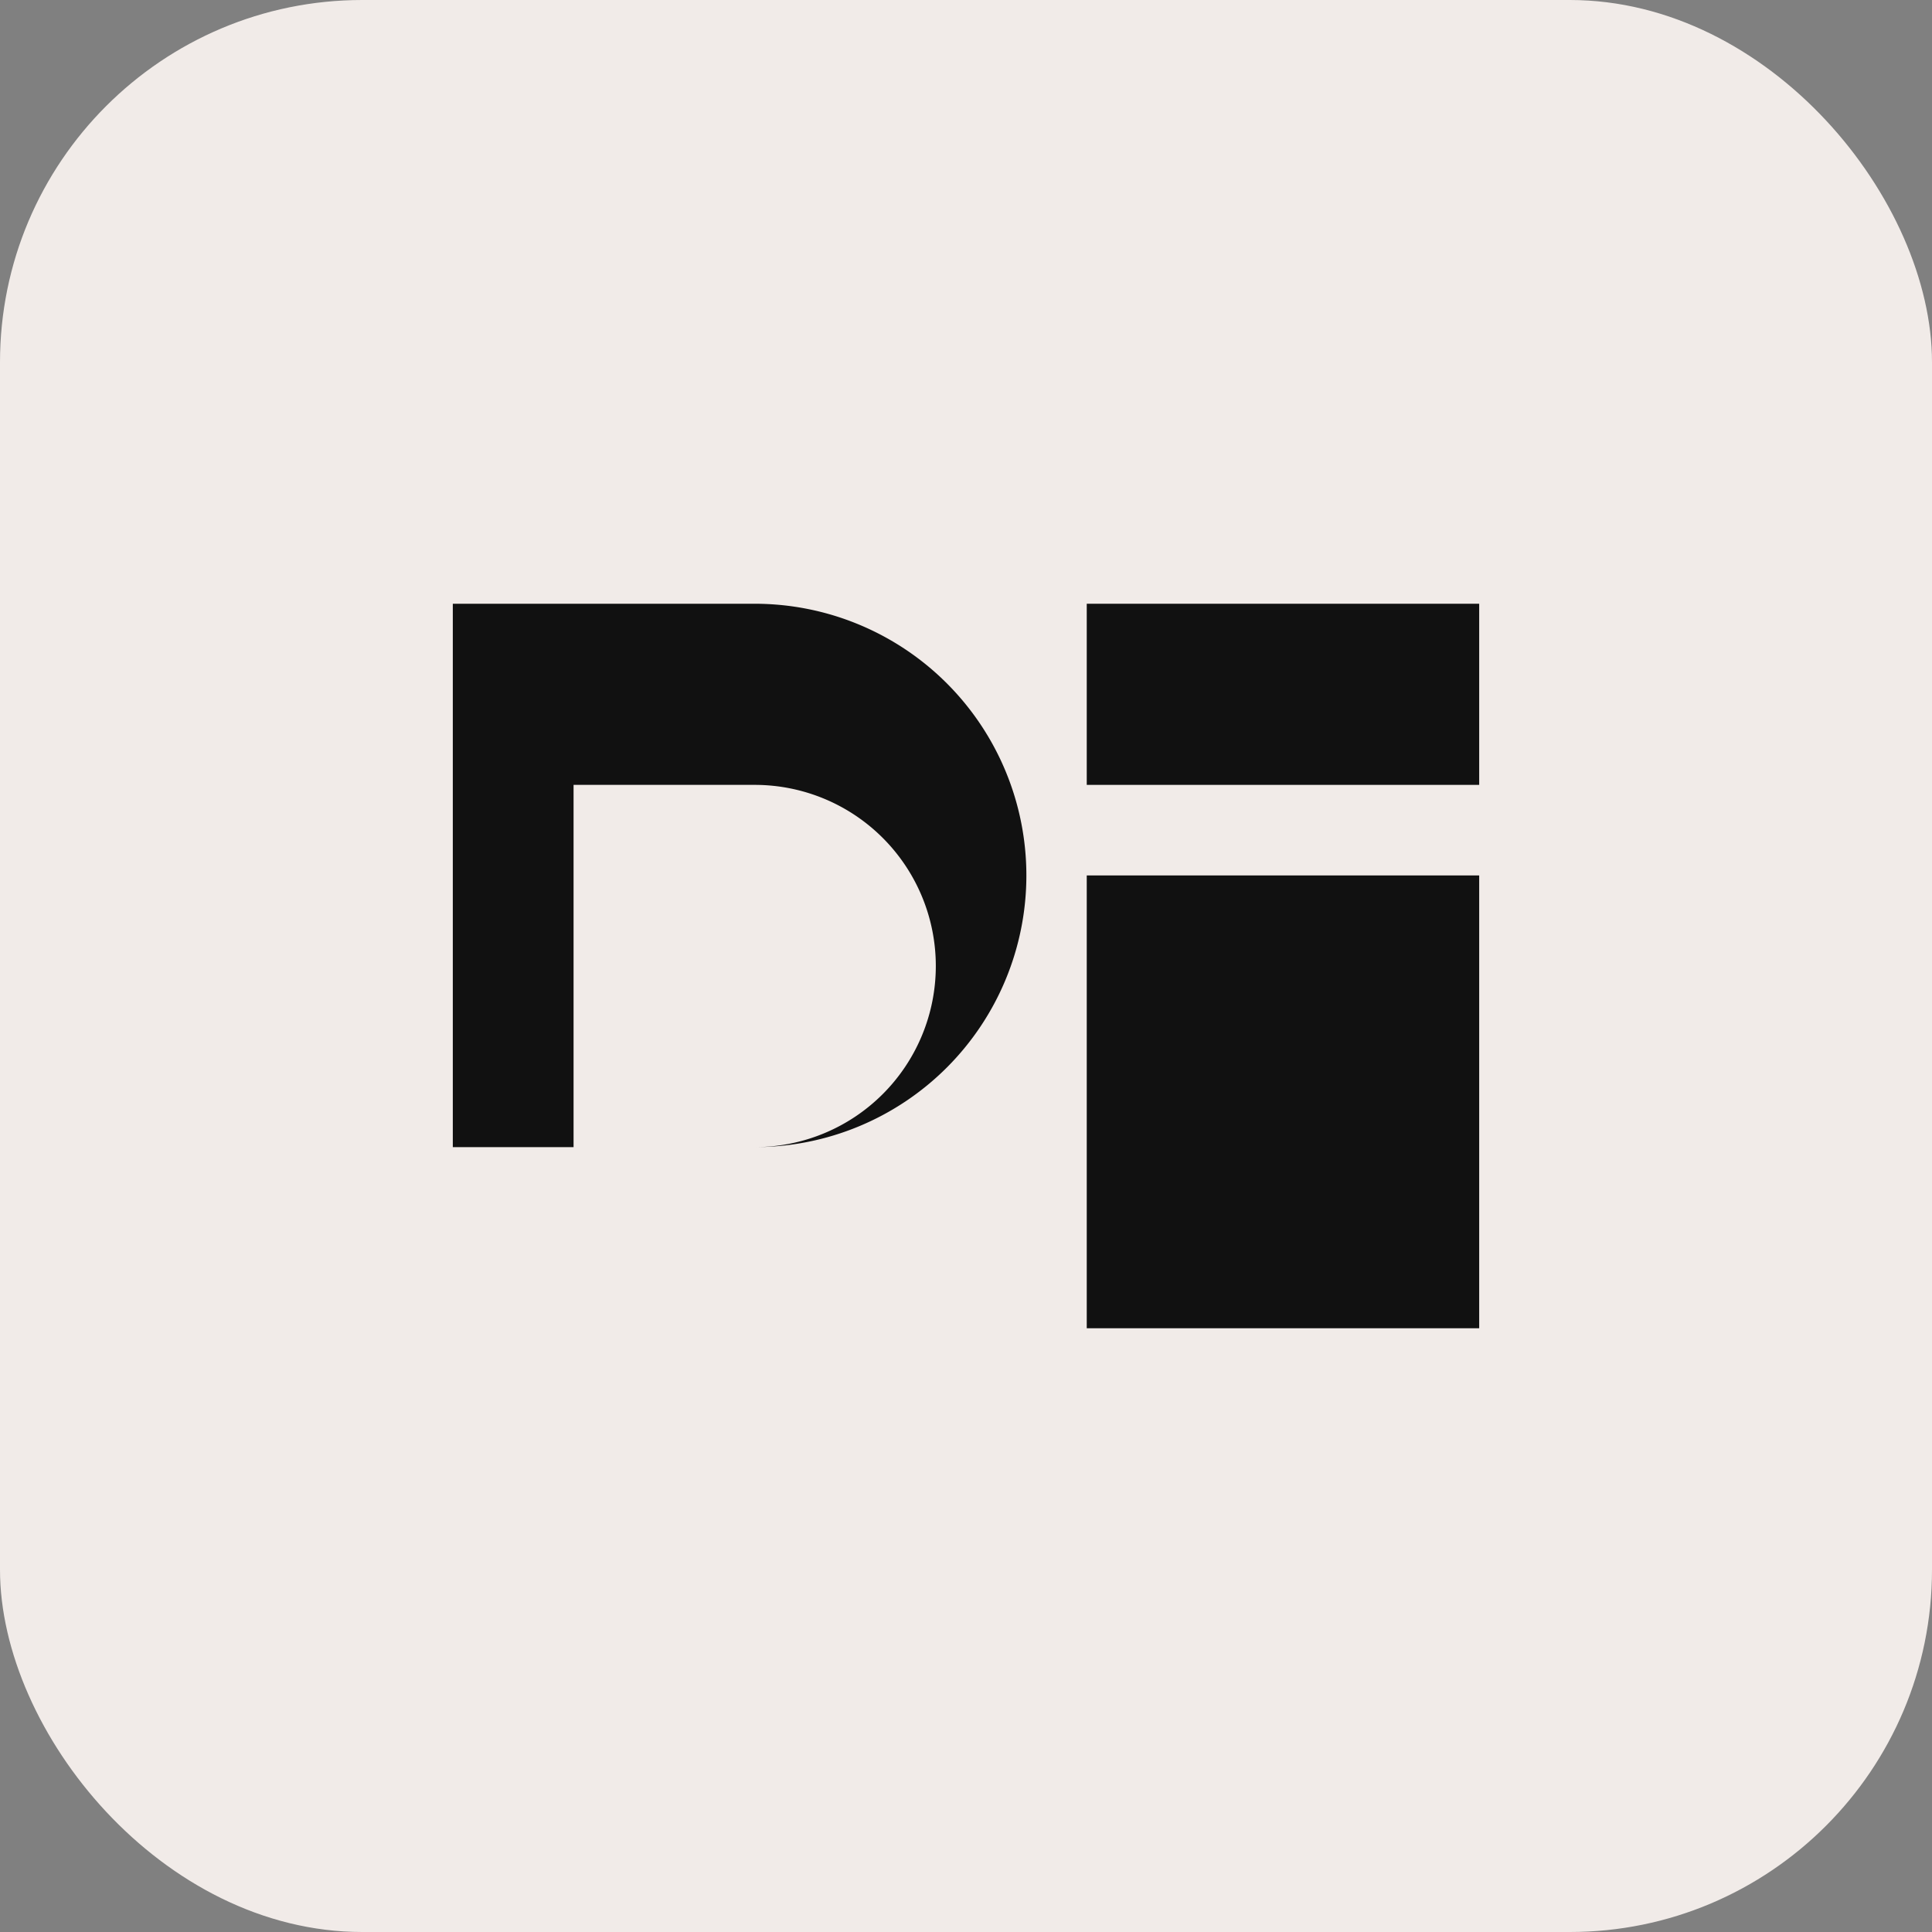 
<svg xmlns="http://www.w3.org/2000/svg" viewBox="0 0 64 64">
  <rect x="0" y="0" width="64" height="64" fill="#808080" stroke="none"/>
  <rect width="64" height="64" rx="12" fill="#f1ebe8"/>
  <path d="M15 44V20h10a9 9 0 0 1 0 18H15zm10-6a6 6 0 1 0 0-12h-6v12h6z" fill="#111111"/>
  <path d="M36 20h13v6H36v-6zm0 9h13v15H36V29z" fill="#111111"/>
</svg>
